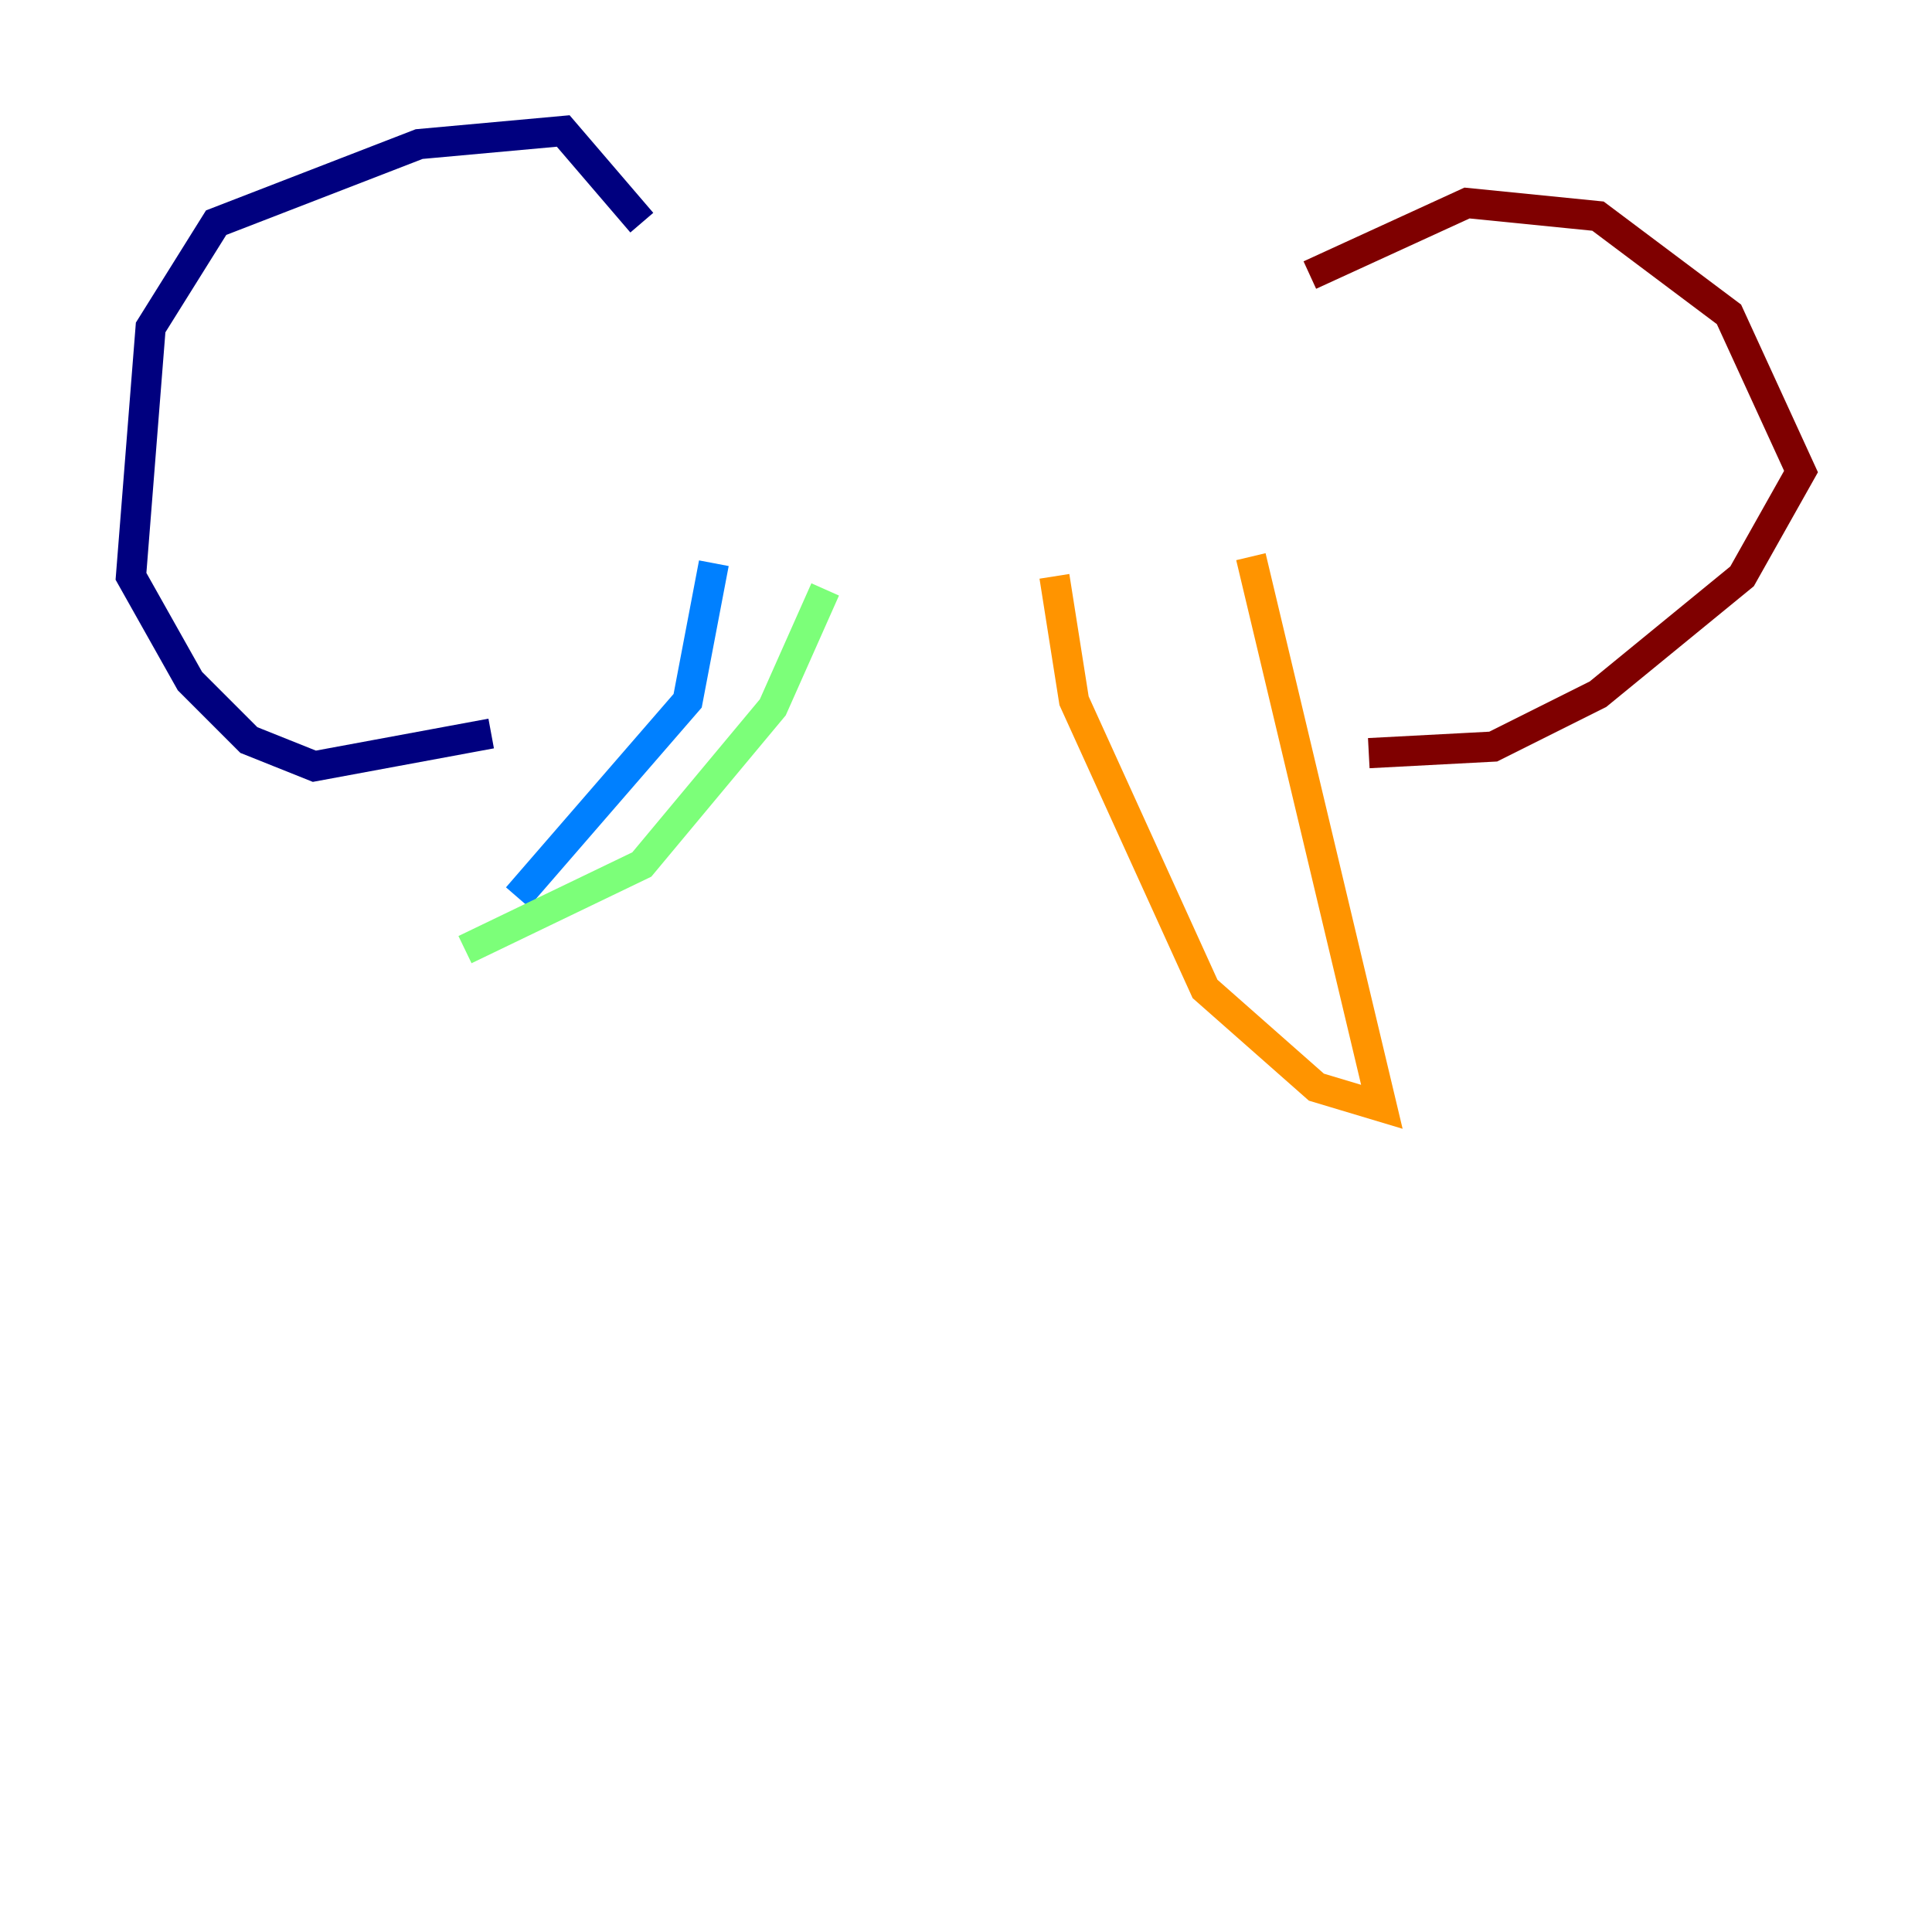 <?xml version="1.0" encoding="utf-8" ?>
<svg baseProfile="tiny" height="128" version="1.2" viewBox="0,0,128,128" width="128" xmlns="http://www.w3.org/2000/svg" xmlns:ev="http://www.w3.org/2001/xml-events" xmlns:xlink="http://www.w3.org/1999/xlink"><defs /><polyline fill="none" points="42.522,14.752 37.315,8.678 27.77,9.546 14.319,14.752 9.98,21.695 8.678,38.183 12.583,45.125 16.488,49.031 20.827,50.766 32.542,48.597" stroke="#00007f" stroke-width="2" /><polyline fill="none" points="47.295,37.315 45.559,46.427 34.278,59.444" stroke="#0080ff" stroke-width="2" /><polyline fill="none" points="30.807,62.915 42.522,57.275 51.2,46.861 54.671,39.051" stroke="#7cff79" stroke-width="2" /><polyline fill="none" points="69.858,38.183 71.159,46.427 79.837,65.519 87.214,72.027 91.552,73.329 82.875,36.881" stroke="#ff9400" stroke-width="2" /><polyline fill="none" points="86.78,18.224 97.193,13.451 105.871,14.319 114.549,20.827 119.322,31.241 115.417,38.183 105.871,45.993 98.929,49.464 90.685,49.898" stroke="#7f0000" stroke-width="2" /></svg>